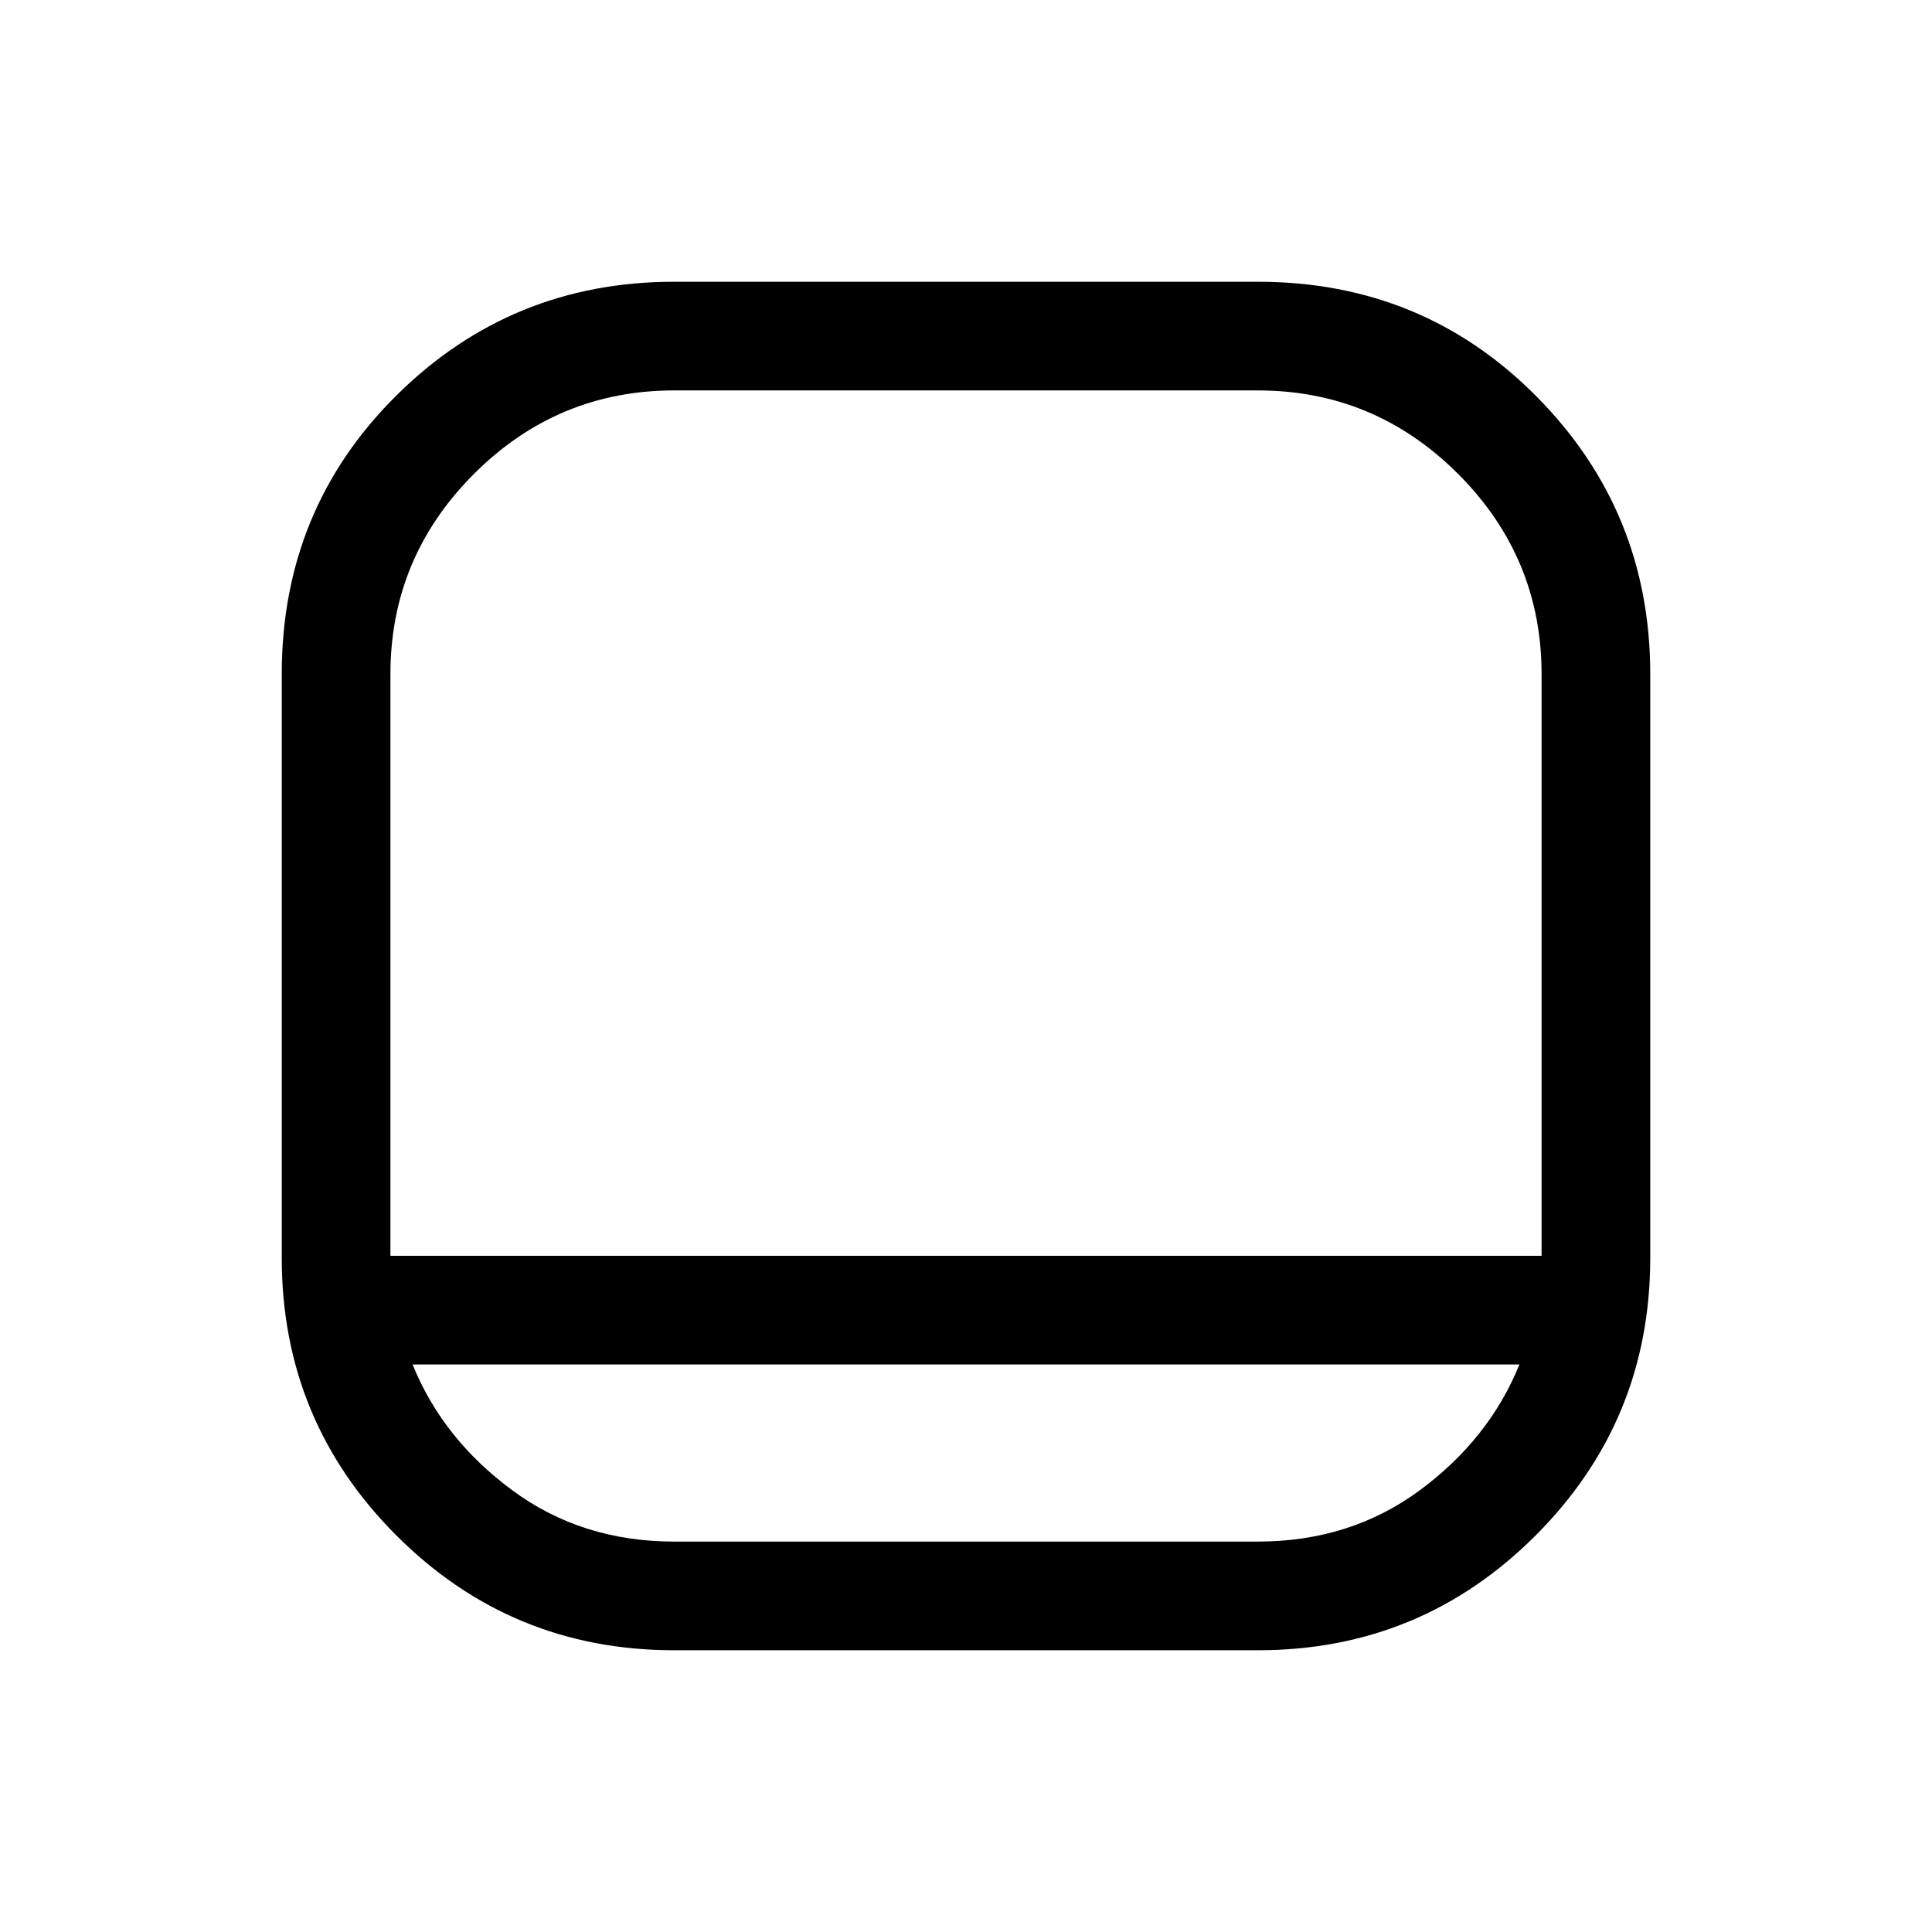 <svg xmlns="http://www.w3.org/2000/svg" height="24" width="24"><path d="M8.375 20.5Q6.35 20.5 4.925 19.075Q3.5 17.65 3.5 15.625V8.375Q3.5 6.325 4.925 4.912Q6.35 3.5 8.375 3.5H15.625Q17.675 3.5 19.087 4.925Q20.5 6.35 20.5 8.375V15.625Q20.5 17.65 19.075 19.075Q17.65 20.5 15.625 20.5ZM4.85 15.6H19.15V8.375Q19.15 6.925 18.113 5.887Q17.075 4.85 15.625 4.85H8.375Q6.925 4.85 5.888 5.887Q4.85 6.925 4.85 8.375ZM5.125 16.95Q5.5 17.875 6.363 18.512Q7.225 19.15 8.375 19.15H15.625Q16.775 19.15 17.638 18.512Q18.5 17.875 18.875 16.95ZM12 15.6Q12 15.6 12 15.6Q12 15.6 12 15.6Q12 15.6 12 15.6Q12 15.6 12 15.6Q12 15.6 12 15.6Q12 15.6 12 15.6Q12 15.6 12 15.6Q12 15.6 12 15.6Q12 15.6 12 15.6Q12 15.6 12 15.6Q12 15.6 12 15.6Q12 15.6 12 15.6Z"/></svg>